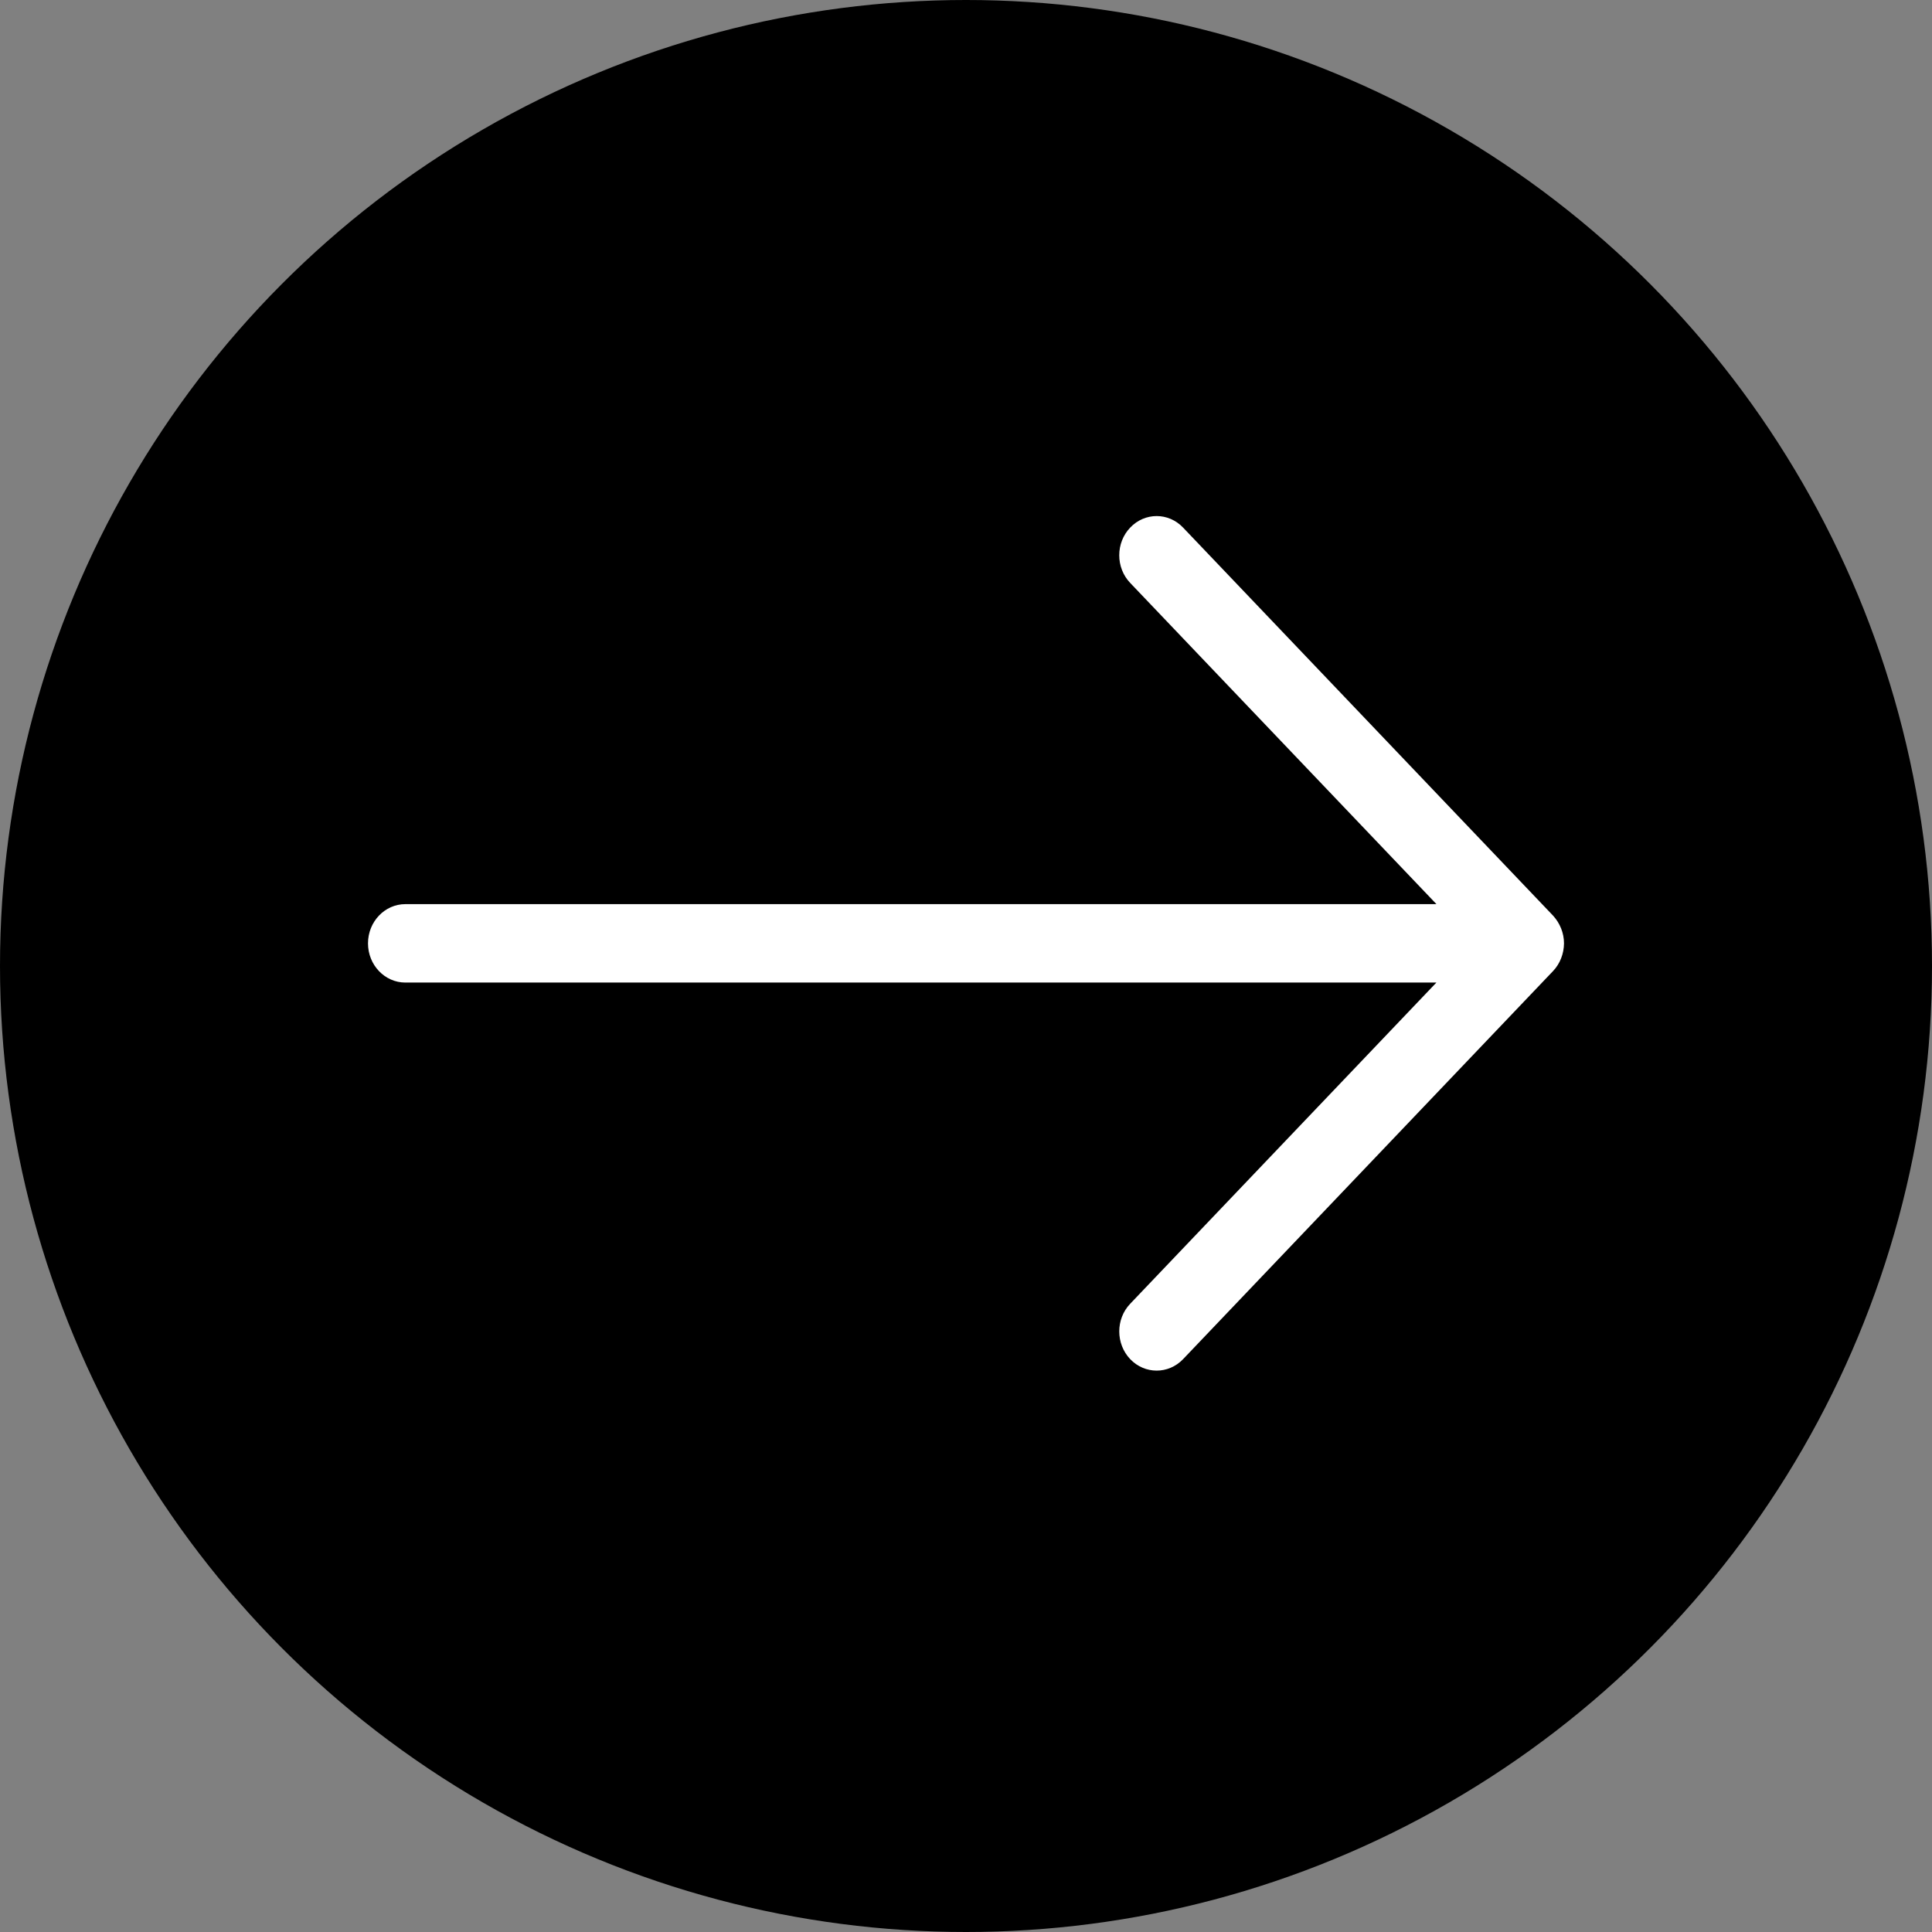 <svg width="42" height="42" viewBox="0 0 42 42" fill="none" xmlns="http://www.w3.org/2000/svg">
<rect x="0" y="0" width="42" height="42" fill="#808080" stroke="none"/>
<circle cx="21" cy="21" r="21" fill="black"/>
<path fill-rule="evenodd" clip-rule="evenodd" d="M34 20.508C34 20.282 33.911 20.067 33.762 19.905L25.719 11.469C25.401 11.135 24.887 11.136 24.57 11.469C24.252 11.801 24.252 12.341 24.57 12.673L31.227 19.655H8.812C8.364 19.655 8 20.037 8 20.508C8 20.978 8.364 21.36 8.812 21.36H31.226L24.57 28.342C24.252 28.674 24.253 29.214 24.57 29.547C24.888 29.879 25.402 29.879 25.719 29.547L33.762 21.11C33.914 20.951 33.998 20.731 34 20.508Z" fill="white"/>
</svg>
